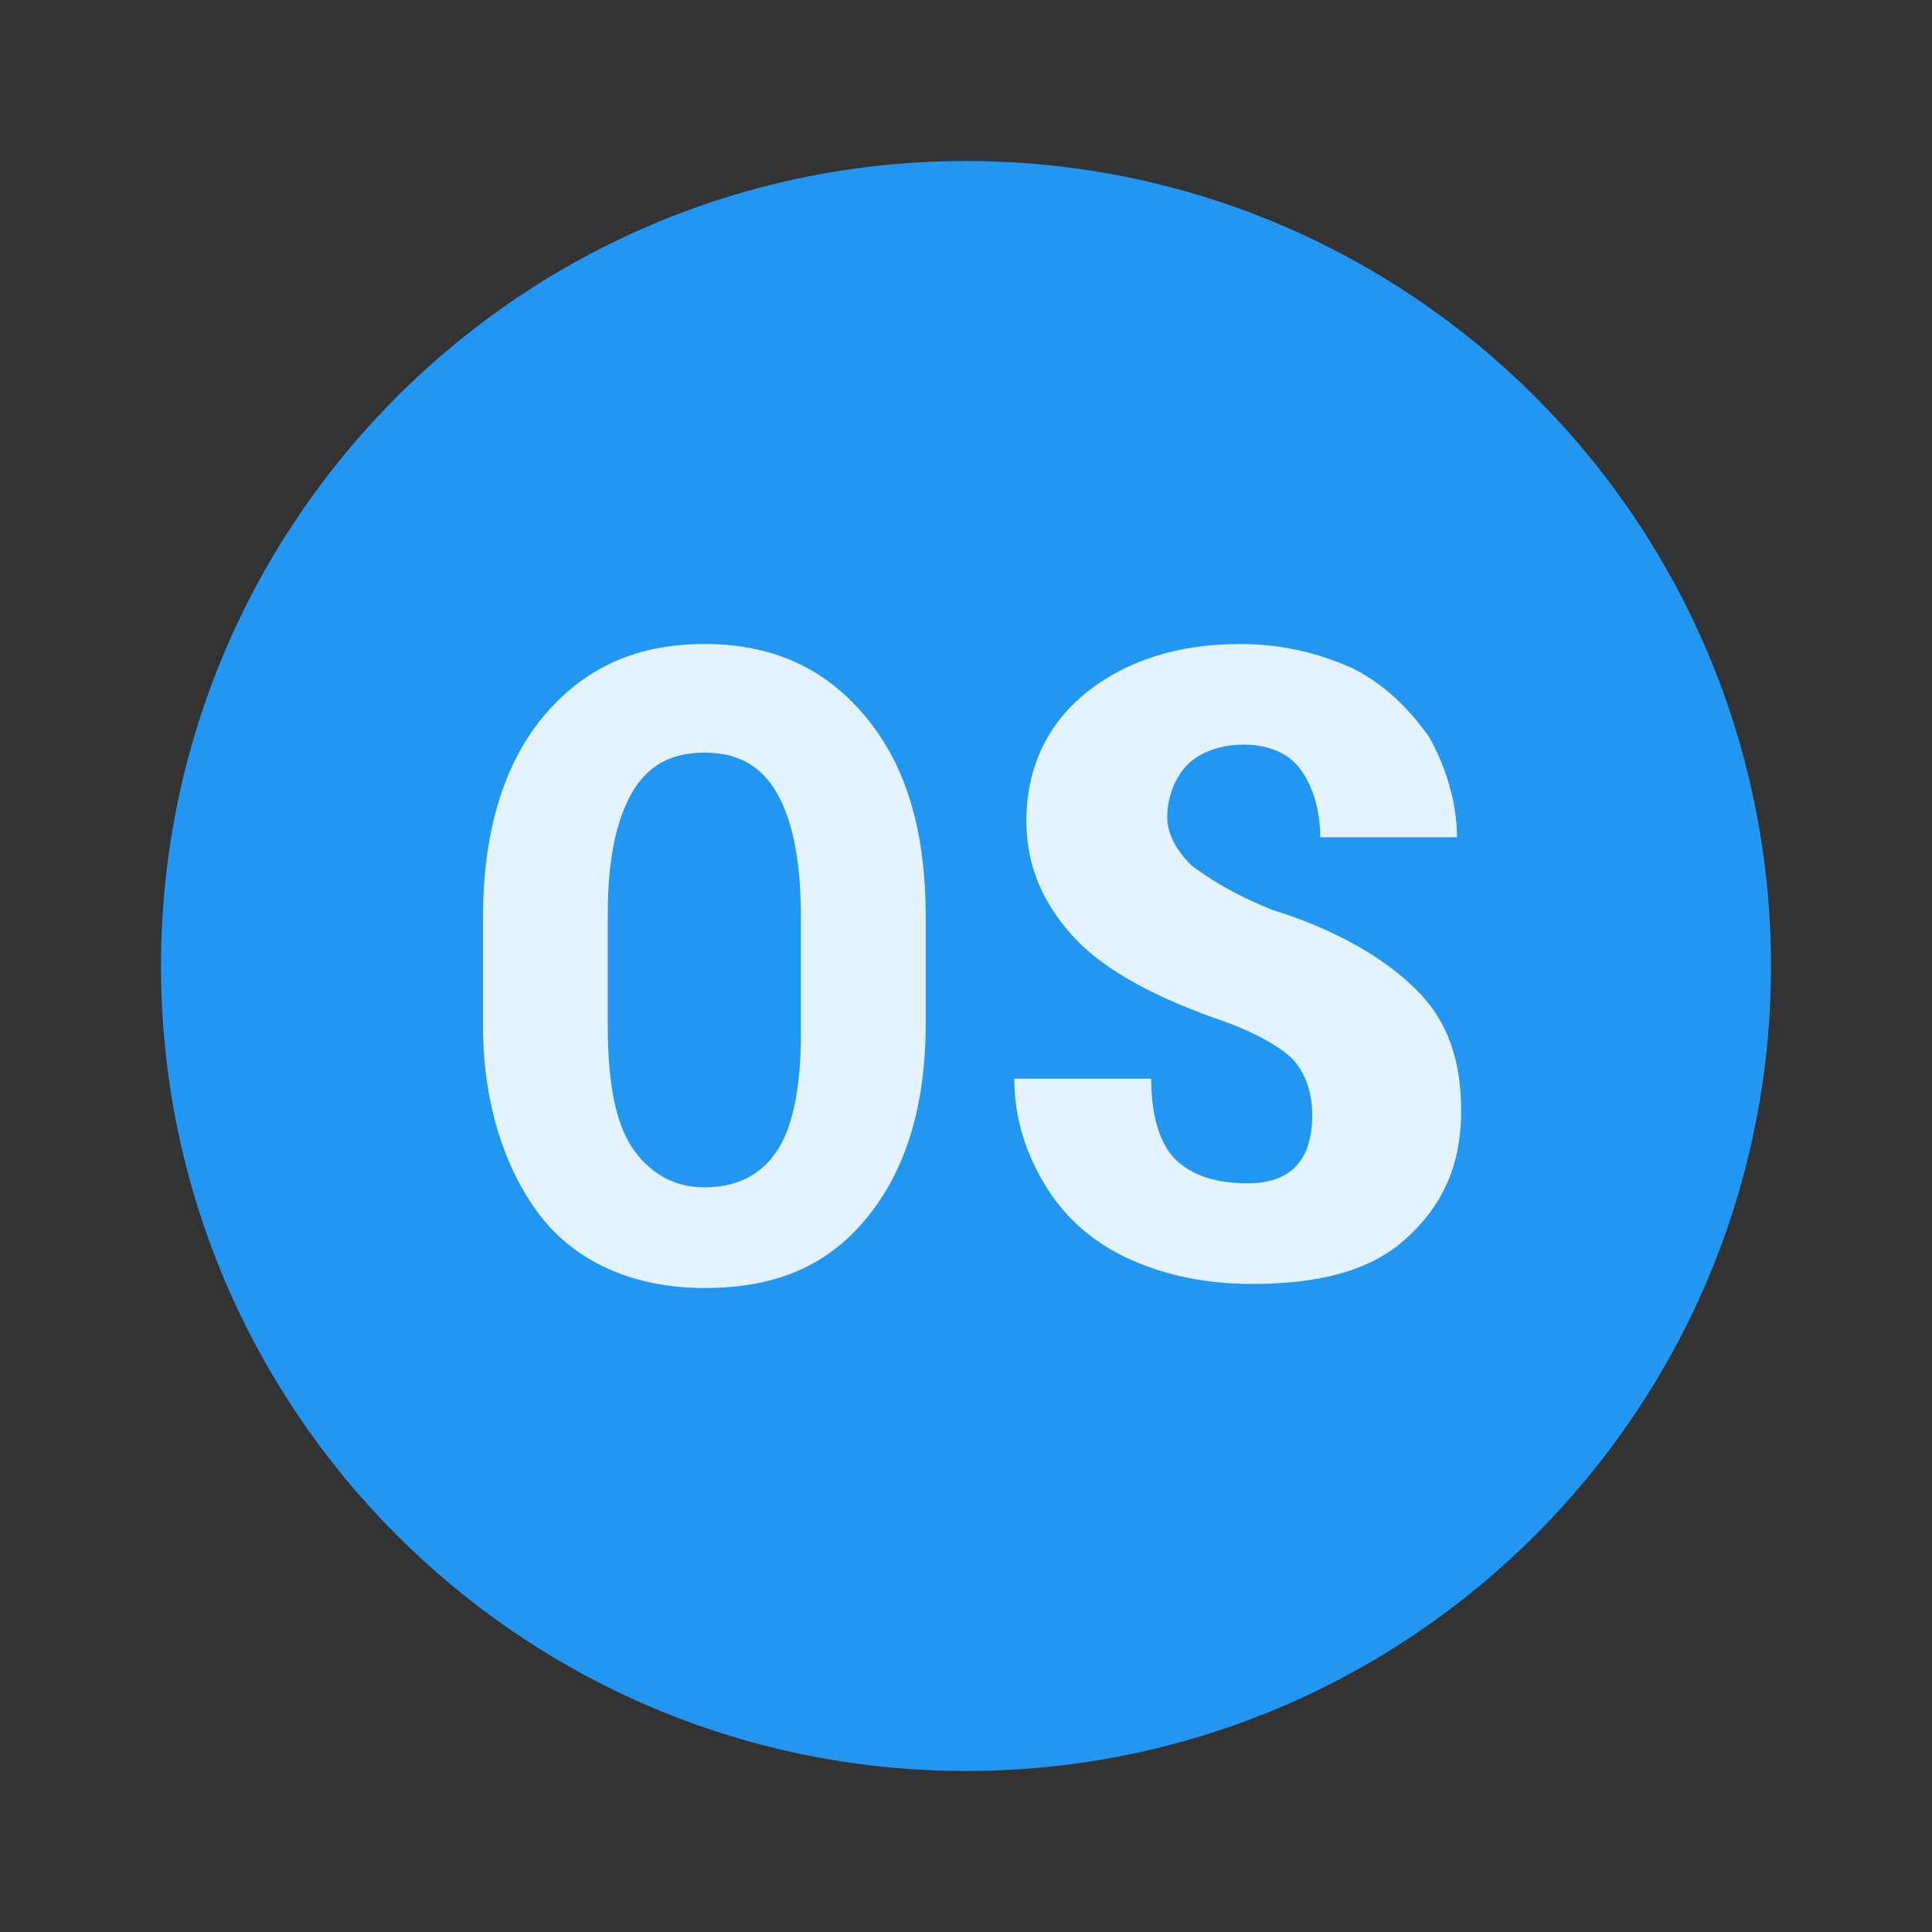 <svg xmlns="http://www.w3.org/2000/svg" viewBox="0 0 48 48" width="50" height="50" fill="#666"><rect x="0" y="0" width="48" height="48" fill="#333333" stroke="none"/><path d="M44,24c0,11.044-8.956,20-20,20S4,35.044,4,24S12.956,4,24,4S44,12.956,44,24z" fill="#2196f3"/><path d="M23,25.398c0,2.102-0.5,3.703-1.5,4.902S19.199,32,17.5,32s-3.102-0.602-4-1.699 C12.602,29.199,12,27.5,12,25.5v-2.699c0-2.102,0.5-3.801,1.5-5S15.801,16,17.5,16s3,0.602,4,1.801s1.5,2.801,1.5,5V25.398z M19.898,22.801c0-1.402-0.199-2.402-0.598-3.102c-0.402-0.699-1-1-1.801-1s-1.398,0.301-1.801,1c-0.398,0.699-0.598,1.699-0.598,3 V25.5c0,1.398,0.199,2.398,0.598,3c0.402,0.602,1,1,1.801,1s1.398-0.301,1.801-0.898C19.699,28,19.898,27,19.898,25.699V22.801z M32.602,27.699c0-0.598-0.203-1.098-0.5-1.398c-0.301-0.301-1-0.699-1.902-1C28.5,24.699,27.301,24,26.602,23.199 C25.898,22.398,25.5,21.5,25.5,20.398c0-1.297,0.5-2.398,1.5-3.199S29.301,16,30.801,16c1,0,1.898,0.199,2.801,0.602 c0.797,0.398,1.398,1,1.898,1.699c0.398,0.699,0.699,1.598,0.699,2.5h-3.398c0-0.699-0.199-1.301-0.5-1.699 C32,18.699,31.5,18.5,30.898,18.5c-0.598,0-1.098,0.199-1.398,0.5S29,19.801,29,20.301c0,0.398,0.199,0.801,0.602,1.199 c0.398,0.301,1,0.699,2,1.102c1.598,0.5,2.797,1.199,3.598,2c0.801,0.797,1.102,1.797,1.102,3c0,1.398-0.5,2.398-1.402,3.199 c-0.898,0.801-2.199,1.098-3.797,1.098c-1.102,0-2.102-0.199-3-0.598c-0.902-0.402-1.602-1-2.102-1.801s-0.801-1.699-0.801-2.699 h3.402c0,0.898,0.199,1.598,0.598,2c0.402,0.398,1,0.598,1.801,0.598C32,29.398,32.602,28.898,32.602,27.699z" fill="#e3f2fd"/></svg>